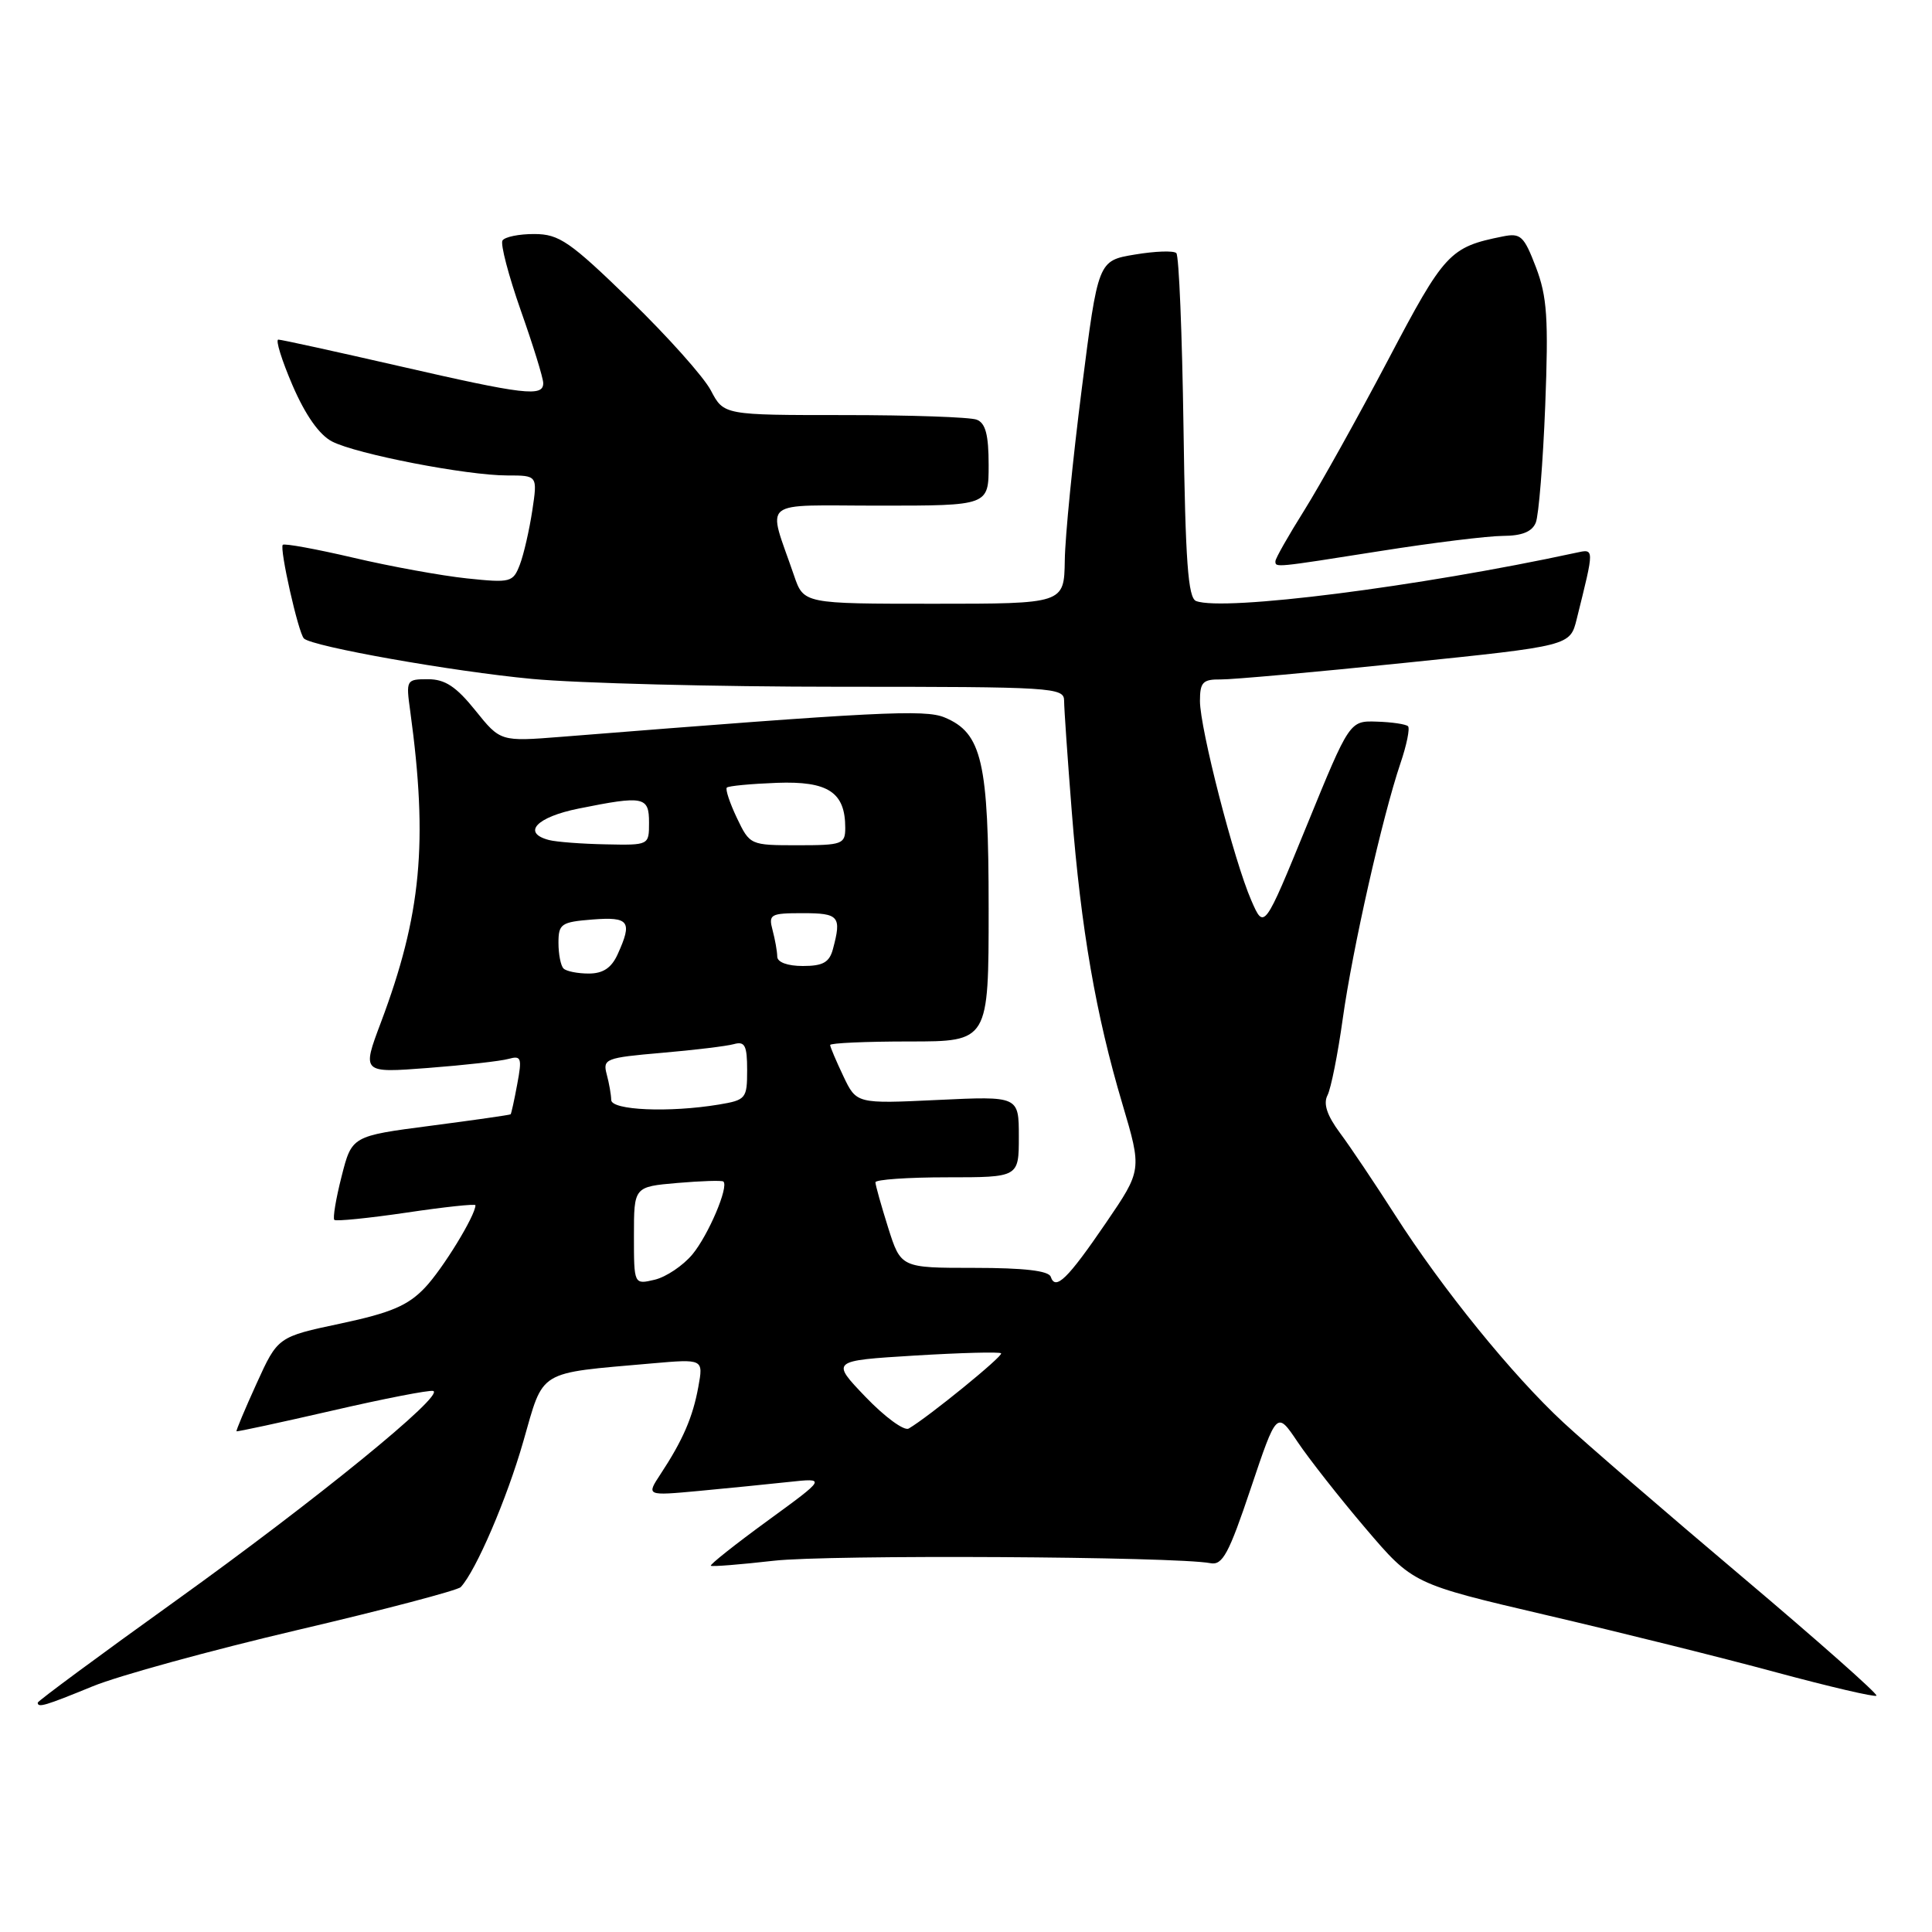 <?xml version="1.0" encoding="UTF-8" standalone="no"?>
<!DOCTYPE svg PUBLIC "-//W3C//DTD SVG 1.1//EN" "http://www.w3.org/Graphics/SVG/1.1/DTD/svg11.dtd" >
<svg xmlns="http://www.w3.org/2000/svg" xmlns:xlink="http://www.w3.org/1999/xlink" version="1.1" viewBox="0 0 256 256">
 <g >
 <path fill="currentColor"
d=" M 12.27 223.45 C 15.70 222.04 27.91 218.69 39.40 215.99 C 50.90 213.30 60.64 210.73 61.05 210.30 C 63.07 208.13 67.17 198.59 69.34 191.00 C 72.10 181.38 71.06 182.01 86.36 180.66 C 93.21 180.06 93.21 180.06 92.53 183.78 C 91.80 187.79 90.47 190.86 87.51 195.35 C 85.64 198.20 85.64 198.20 92.57 197.56 C 96.38 197.20 101.75 196.67 104.50 196.37 C 109.50 195.83 109.50 195.83 101.69 201.52 C 97.40 204.65 94.02 207.33 94.19 207.47 C 94.36 207.61 98.10 207.31 102.50 206.81 C 109.72 205.98 155.78 206.24 160.39 207.13 C 161.99 207.44 162.83 205.88 165.73 197.23 C 169.18 186.96 169.18 186.96 171.93 191.05 C 173.44 193.30 177.49 198.46 180.94 202.51 C 187.21 209.87 187.21 209.87 204.86 214.00 C 214.56 216.26 228.30 219.68 235.38 221.60 C 242.46 223.51 248.43 224.90 248.64 224.69 C 248.86 224.48 240.83 217.37 230.80 208.90 C 220.77 200.43 210.13 191.25 207.17 188.50 C 200.42 182.25 191.13 170.80 184.86 161.00 C 182.22 156.88 178.94 151.98 177.56 150.13 C 175.83 147.80 175.32 146.25 175.90 145.13 C 176.36 144.23 177.27 139.68 177.92 135.00 C 179.21 125.76 183.17 108.23 185.56 101.16 C 186.39 98.73 186.84 96.51 186.57 96.23 C 186.29 95.96 184.44 95.68 182.45 95.62 C 178.83 95.50 178.83 95.50 173.17 109.35 C 167.50 123.21 167.50 123.21 165.80 119.30 C 163.52 114.08 159.00 96.51 159.00 92.89 C 159.00 90.40 159.38 90.00 161.75 90.03 C 163.26 90.05 174.30 89.06 186.27 87.82 C 208.04 85.58 208.04 85.58 208.92 82.04 C 211.29 72.50 211.30 72.71 208.80 73.25 C 187.98 77.75 162.14 81.03 158.49 79.64 C 157.42 79.23 157.07 74.38 156.82 56.64 C 156.64 44.28 156.22 33.88 155.87 33.54 C 155.53 33.19 153.05 33.28 150.37 33.73 C 145.50 34.54 145.50 34.54 143.34 51.52 C 142.15 60.86 141.13 71.09 141.09 74.25 C 141.00 80.00 141.00 80.00 123.74 80.00 C 106.49 80.00 106.49 80.00 105.21 76.25 C 101.68 65.92 100.35 67.00 116.57 67.00 C 131.00 67.00 131.00 67.00 131.00 61.61 C 131.00 57.61 130.59 56.06 129.42 55.61 C 128.55 55.27 120.65 55.00 111.87 55.00 C 95.91 55.00 95.91 55.00 94.20 51.75 C 93.27 49.96 88.45 44.57 83.50 39.76 C 75.50 31.99 74.09 31.02 70.81 31.01 C 68.78 31.00 66.88 31.39 66.58 31.87 C 66.29 32.34 67.38 36.50 69.00 41.12 C 70.63 45.73 71.97 50.06 71.98 50.75 C 72.01 52.62 69.54 52.33 52.86 48.50 C 44.47 46.58 37.28 45.00 36.88 45.00 C 36.48 45.00 37.33 47.73 38.77 51.08 C 40.47 55.01 42.31 57.63 44.00 58.50 C 47.23 60.17 61.83 63.00 67.22 63.00 C 71.23 63.00 71.23 63.00 70.53 67.66 C 70.14 70.22 69.41 73.43 68.89 74.80 C 67.98 77.17 67.68 77.25 61.86 76.64 C 58.52 76.29 51.75 75.06 46.82 73.90 C 41.90 72.75 37.69 71.98 37.47 72.19 C 37.01 72.66 39.53 83.87 40.27 84.60 C 41.34 85.67 59.94 88.97 70.50 89.96 C 76.55 90.53 94.89 91.00 111.25 91.00 C 139.56 91.00 141.00 91.09 141.00 92.85 C 141.00 93.87 141.46 100.51 142.02 107.60 C 143.24 123.09 145.21 134.48 148.72 146.27 C 151.32 155.04 151.32 155.04 146.55 162.03 C 141.45 169.50 139.85 171.05 139.23 169.18 C 138.96 168.38 135.68 168.00 129.10 168.00 C 119.37 168.00 119.37 168.00 117.68 162.66 C 116.76 159.73 116.00 157.03 116.00 156.66 C 116.00 156.30 120.28 156.00 125.50 156.00 C 135.00 156.00 135.00 156.00 135.00 150.62 C 135.00 145.24 135.00 145.24 124.25 145.75 C 113.49 146.26 113.49 146.26 111.75 142.60 C 110.79 140.58 110.00 138.72 110.00 138.47 C 110.00 138.21 114.72 138.00 120.50 138.00 C 131.00 138.00 131.00 138.00 131.00 120.40 C 131.00 100.92 130.12 97.12 125.15 95.06 C 122.53 93.98 116.34 94.29 74.41 97.63 C 66.31 98.27 66.31 98.27 62.99 94.14 C 60.45 90.98 58.97 90.00 56.72 90.00 C 53.83 90.00 53.78 90.08 54.36 94.25 C 56.74 111.64 55.83 121.23 50.46 135.51 C 47.95 142.18 47.95 142.18 56.72 141.51 C 61.55 141.14 66.35 140.60 67.38 140.31 C 69.07 139.84 69.19 140.17 68.54 143.64 C 68.15 145.76 67.75 147.57 67.66 147.65 C 67.57 147.74 62.80 148.42 57.06 149.17 C 46.62 150.53 46.62 150.53 45.26 155.89 C 44.51 158.83 44.08 161.42 44.30 161.64 C 44.52 161.85 48.82 161.42 53.85 160.68 C 58.88 159.93 63.00 159.49 63.00 159.70 C 63.00 161.06 58.67 168.13 56.32 170.61 C 54.07 172.99 51.82 173.95 45.16 175.37 C 36.81 177.14 36.81 177.14 34.00 183.32 C 32.45 186.72 31.26 189.57 31.34 189.65 C 31.43 189.73 37.12 188.50 44.00 186.92 C 50.88 185.33 56.90 184.16 57.40 184.31 C 59.00 184.82 41.95 198.71 23.25 212.13 C 13.21 219.33 5.00 225.40 5.00 225.61 C 5.00 226.32 5.97 226.03 12.27 223.45 Z  M 183.00 73.00 C 189.88 71.91 197.14 71.02 199.14 71.01 C 201.67 71.00 203.01 70.46 203.50 69.25 C 203.89 68.29 204.45 61.32 204.75 53.76 C 205.20 42.17 205.00 39.30 203.52 35.41 C 201.93 31.26 201.50 30.85 199.13 31.33 C 192.09 32.74 191.41 33.47 183.93 47.69 C 179.93 55.28 174.93 64.25 172.83 67.61 C 170.72 70.97 169.00 74.00 169.00 74.36 C 169.00 75.22 168.80 75.24 183.00 73.00 Z  M 114.70 185.11 C 110.09 180.30 110.09 180.30 121.18 179.62 C 127.29 179.25 132.45 179.11 132.65 179.32 C 132.99 179.65 123.04 187.75 120.41 189.29 C 119.81 189.64 117.24 187.76 114.70 185.11 Z  M 84.00 163.73 C 84.00 157.25 84.00 157.25 89.75 156.75 C 92.91 156.48 95.66 156.39 95.85 156.56 C 96.60 157.22 93.87 163.65 91.75 166.21 C 90.51 167.70 88.26 169.21 86.75 169.57 C 84.00 170.22 84.00 170.22 84.00 163.73 Z  M 80.99 145.75 C 80.98 145.06 80.71 143.53 80.39 142.34 C 79.85 140.31 80.25 140.15 87.66 139.51 C 91.97 139.14 96.29 138.62 97.25 138.35 C 98.70 137.95 99.00 138.53 99.00 141.80 C 99.00 145.57 98.84 145.76 95.25 146.36 C 88.67 147.45 81.00 147.12 80.99 145.75 Z  M 74.67 128.33 C 74.30 127.97 74.00 126.44 74.00 124.93 C 74.00 122.42 74.35 122.17 78.50 121.84 C 83.38 121.46 83.83 122.08 81.84 126.45 C 81.02 128.26 79.90 129.00 78.01 129.00 C 76.54 129.00 75.03 128.70 74.67 128.33 Z  M 102.99 126.75 C 102.98 126.06 102.70 124.49 102.37 123.25 C 101.81 121.15 102.08 121.00 106.38 121.00 C 111.18 121.00 111.53 121.42 110.37 125.75 C 109.90 127.52 109.05 128.00 106.38 128.00 C 104.35 128.00 102.99 127.50 102.99 126.75 Z  M 72.75 111.31 C 69.11 110.36 71.09 108.26 76.67 107.14 C 85.31 105.40 86.00 105.54 86.00 109.00 C 86.00 112.00 86.00 112.00 80.25 111.88 C 77.09 111.82 73.71 111.56 72.75 111.31 Z  M 97.64 108.38 C 96.69 106.38 96.09 104.57 96.31 104.36 C 96.53 104.14 99.51 103.86 102.93 103.73 C 109.73 103.48 112.00 104.97 112.00 109.69 C 112.00 111.86 111.61 112.00 105.69 112.00 C 99.41 112.00 99.36 111.98 97.64 108.38 Z "/>
</g>
</svg>